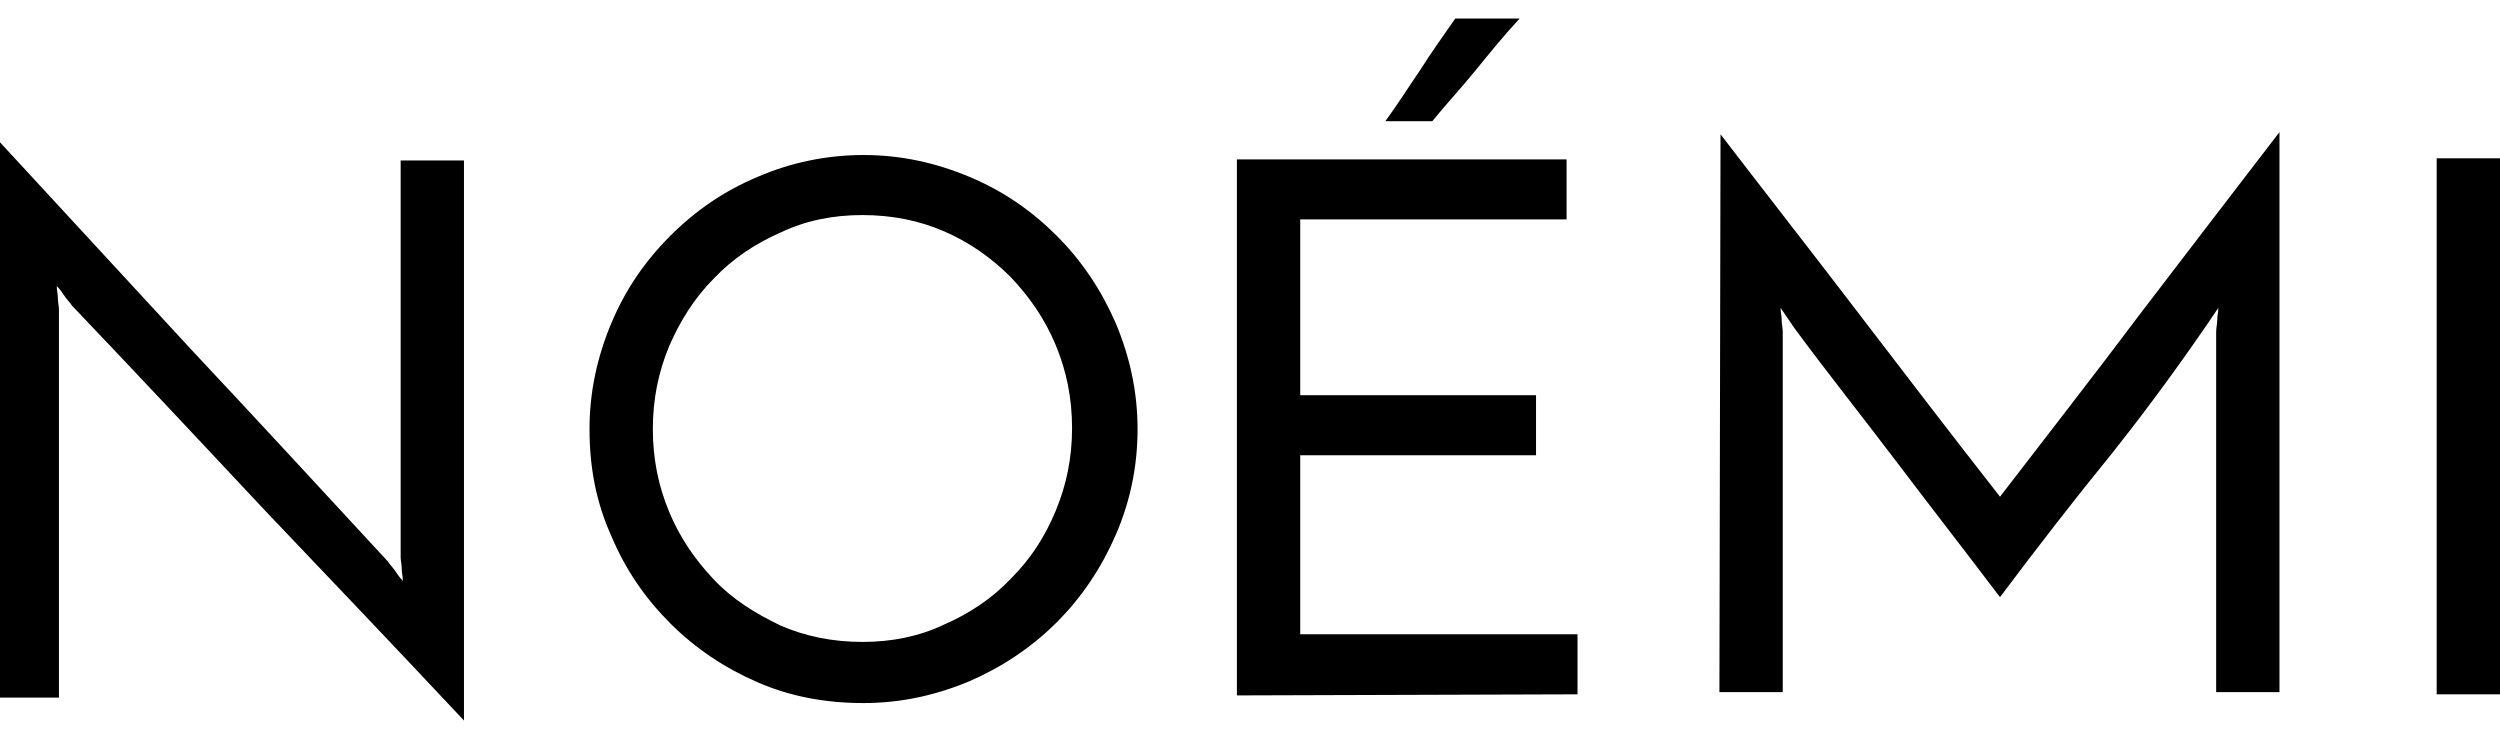 <?xml version="1.0" encoding="utf-8"?>
<!-- Generator: Adobe Illustrator 22.0.1, SVG Export Plug-In . SVG Version: 6.00 Build 0)  -->
<svg version="1.1" id="Слой_1" xmlns="http://www.w3.org/2000/svg" xmlns:xlink="http://www.w3.org/1999/xlink" x="0px" y="0px"
	 viewBox="0 0 229 67" style="enable-background:new 0 0 229 67;" xml:space="preserve">
<style type="text/css">
	.st0{enable-background:new    ;}
</style>
<g class="st0">
	<path d="M42.5,14.7V66c-6-6.4-12-12.7-18-19c-5.9-6.3-11.9-12.7-17.9-19c-0.2-0.3-0.5-0.6-0.7-0.9s-0.4-0.6-0.7-0.9
		c0,0.4,0.1,0.7,0.1,1.1s0.1,0.7,0.1,1.1v35.5h-5.8V12.6c6,6.5,12,13,17.9,19.4c6,6.4,12,12.9,18,19.4c0.2,0.3,0.5,0.6,0.7,0.9
		c0.2,0.3,0.4,0.6,0.7,0.9c0-0.4-0.1-0.7-0.1-1.1c0-0.4-0.1-0.7-0.1-1.1V14.7L42.5,14.7z"/>
	<path d="M54,39.3c0-3.4,0.7-6.6,2-9.7c1.3-3.1,3.1-5.7,5.4-8s4.9-4.1,8-5.4c3-1.3,6.3-2,9.7-2c3.4,0,6.6,0.7,9.7,2s5.7,3.1,8,5.4
		s4.1,5,5.4,8c1.3,3.1,2,6.3,2,9.7c0,3.5-0.7,6.7-2,9.7s-3.1,5.7-5.4,8s-5,4.1-8,5.4c-3.1,1.3-6.3,2-9.7,2c-3.5,0-6.7-0.6-9.7-1.9
		c-3-1.3-5.7-3.1-8-5.4c-2.3-2.3-4.1-4.9-5.4-8C54.6,46,54,42.8,54,39.3z M59.8,39.3c0,2.7,0.5,5.2,1.5,7.6c1,2.4,2.4,4.4,4.1,6.2
		s3.8,3.1,6.1,4.2c2.3,1,4.8,1.5,7.5,1.5s5.2-0.5,7.5-1.6c2.3-1,4.4-2.4,6.1-4.2c1.8-1.8,3.1-3.8,4.1-6.2s1.5-4.9,1.5-7.6
		c0-2.7-0.5-5.2-1.5-7.6s-2.4-4.4-4.1-6.2c-1.8-1.8-3.8-3.2-6.1-4.2c-2.3-1-4.8-1.5-7.5-1.5s-5.2,0.5-7.5,1.6
		c-2.3,1-4.4,2.4-6.1,4.2c-1.8,1.8-3.1,3.9-4.1,6.2C60.3,34.1,59.8,36.6,59.8,39.3z"/>
	<path d="M113.3,63.7V14.6h30.2v5.5h-24.4v16.1h21.6v5.5h-21.6v16.4h25.4v5.5L113.3,63.7z M126.9,11.1c1.1-1.5,2.1-3.1,3.2-4.7
		c1-1.6,2.1-3.1,3.2-4.7h5.9c-1.4,1.5-2.7,3.1-4,4.7s-2.7,3.1-4,4.7H126.9z"/>
	<path d="M157.6,12.3c4.3,5.6,8.6,11.1,12.8,16.6s8.5,11.1,12.8,16.6c4.3-5.6,8.6-11.1,12.8-16.7c4.2-5.5,8.5-11.1,12.8-16.7v51.3
		H203v-33c0-0.4,0.1-0.7,0.1-1.1s0.1-0.7,0.1-1.1c-3.1,4.6-6.3,9-9.8,13.4c-3.5,4.3-6.9,8.7-10.2,13.1c-3.1-4.1-6.3-8.2-9.4-12.3
		c-3.1-4.1-6.3-8.1-9.4-12.3l-1.3-1.9c0,0.4,0.1,0.7,0.1,1.1s0.1,0.7,0.1,1.1v33h-5.8L157.6,12.3z"/>
	<path d="M223.2,14.5h5.8v49.1h-5.8V14.5z"/>
</g>
</svg>

